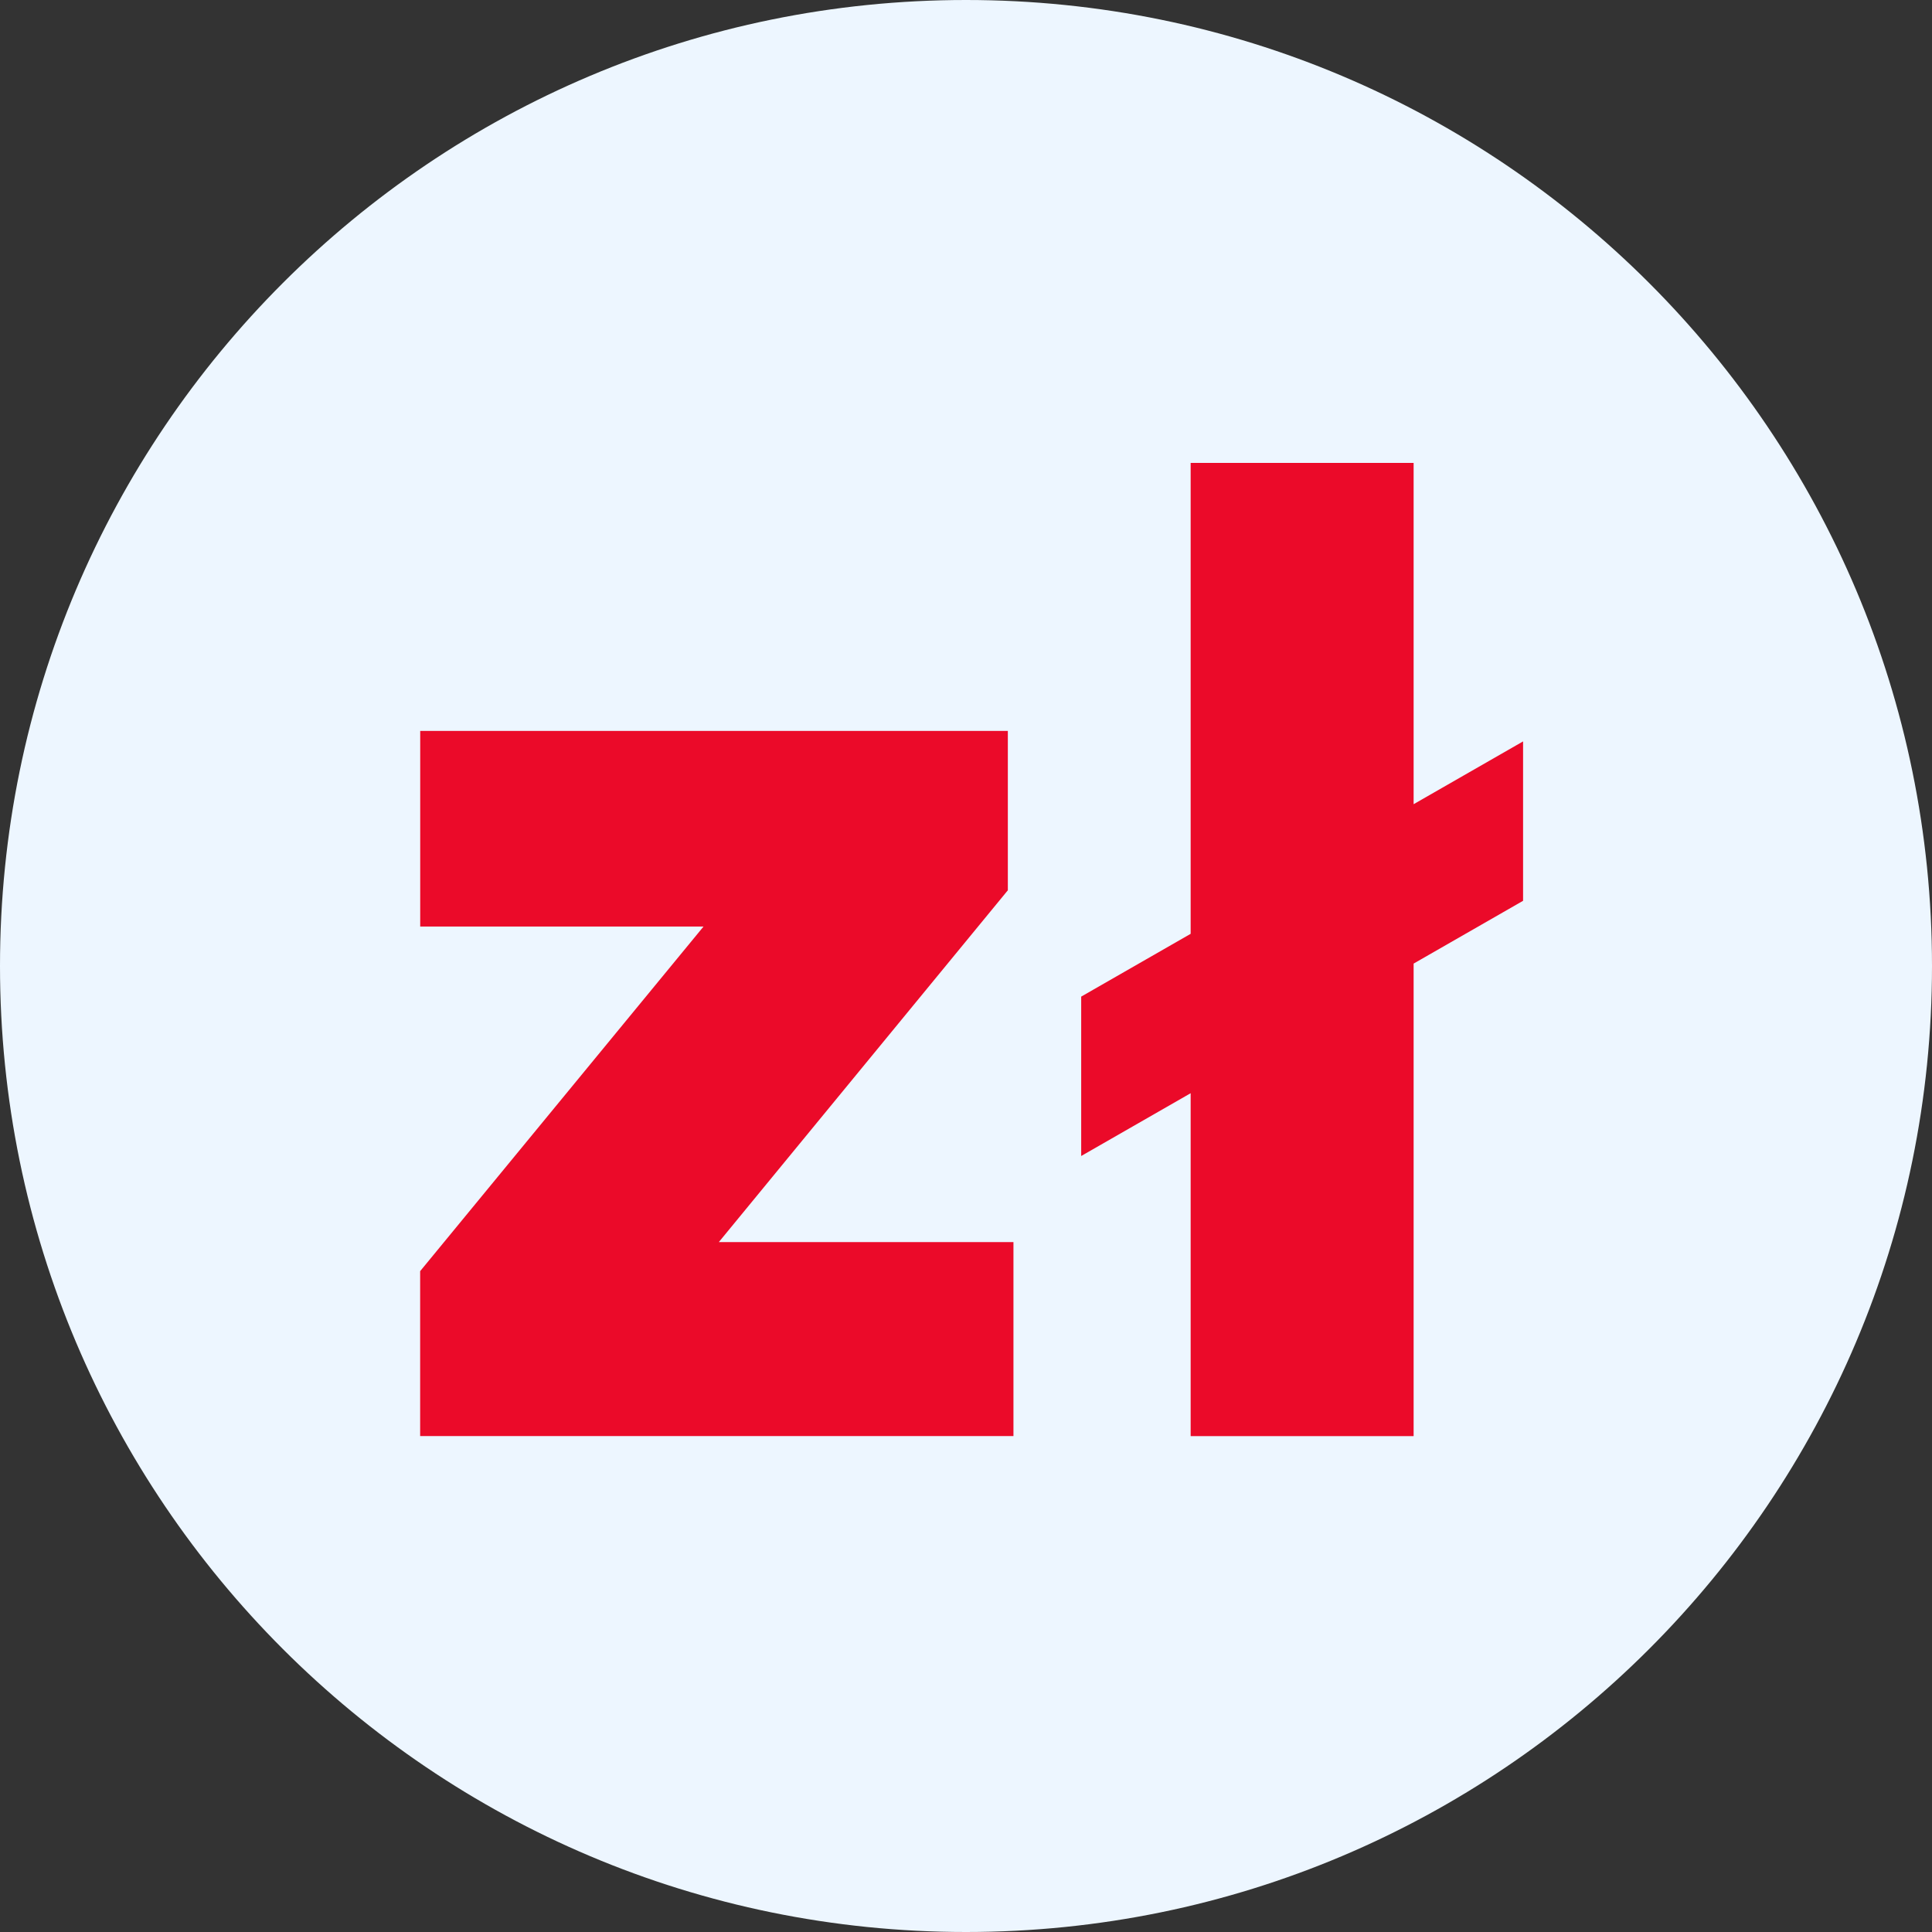 <svg xmlns="http://www.w3.org/2000/svg" viewBox="0 0 32 32">
  <rect x="0" y="0" width="32" height="32" fill="#333333" stroke="none"/>
  <path
    d="M32 16c0 8.837-7.163 16-16 16s-16-7.163-16-16c0-8.837 7.163-16 16-16s16 7.163 16 16z"
    fill="#edf6ff"
    style="fill: #edf6ff"
  />
  <path
    d="M6.96 21.053l4.693-5.707h-4.693v-3.24h9.733v2.64l-4.787 5.827h4.88v3.213h-9.827v-2.733z"
    fill="#eb0a29"
    style="fill: #eb0a29"
  />
  <path
    d="M25.227 14.92l-1.813 1.040v7.827h-3.693v-5.68l-1.813 1.040v-2.64l1.813-1.040v-7.8h3.693v5.653l1.813-1.040v2.627z"
    fill="#eb0a29"
    style="fill: #eb0a29"
  />
</svg>
